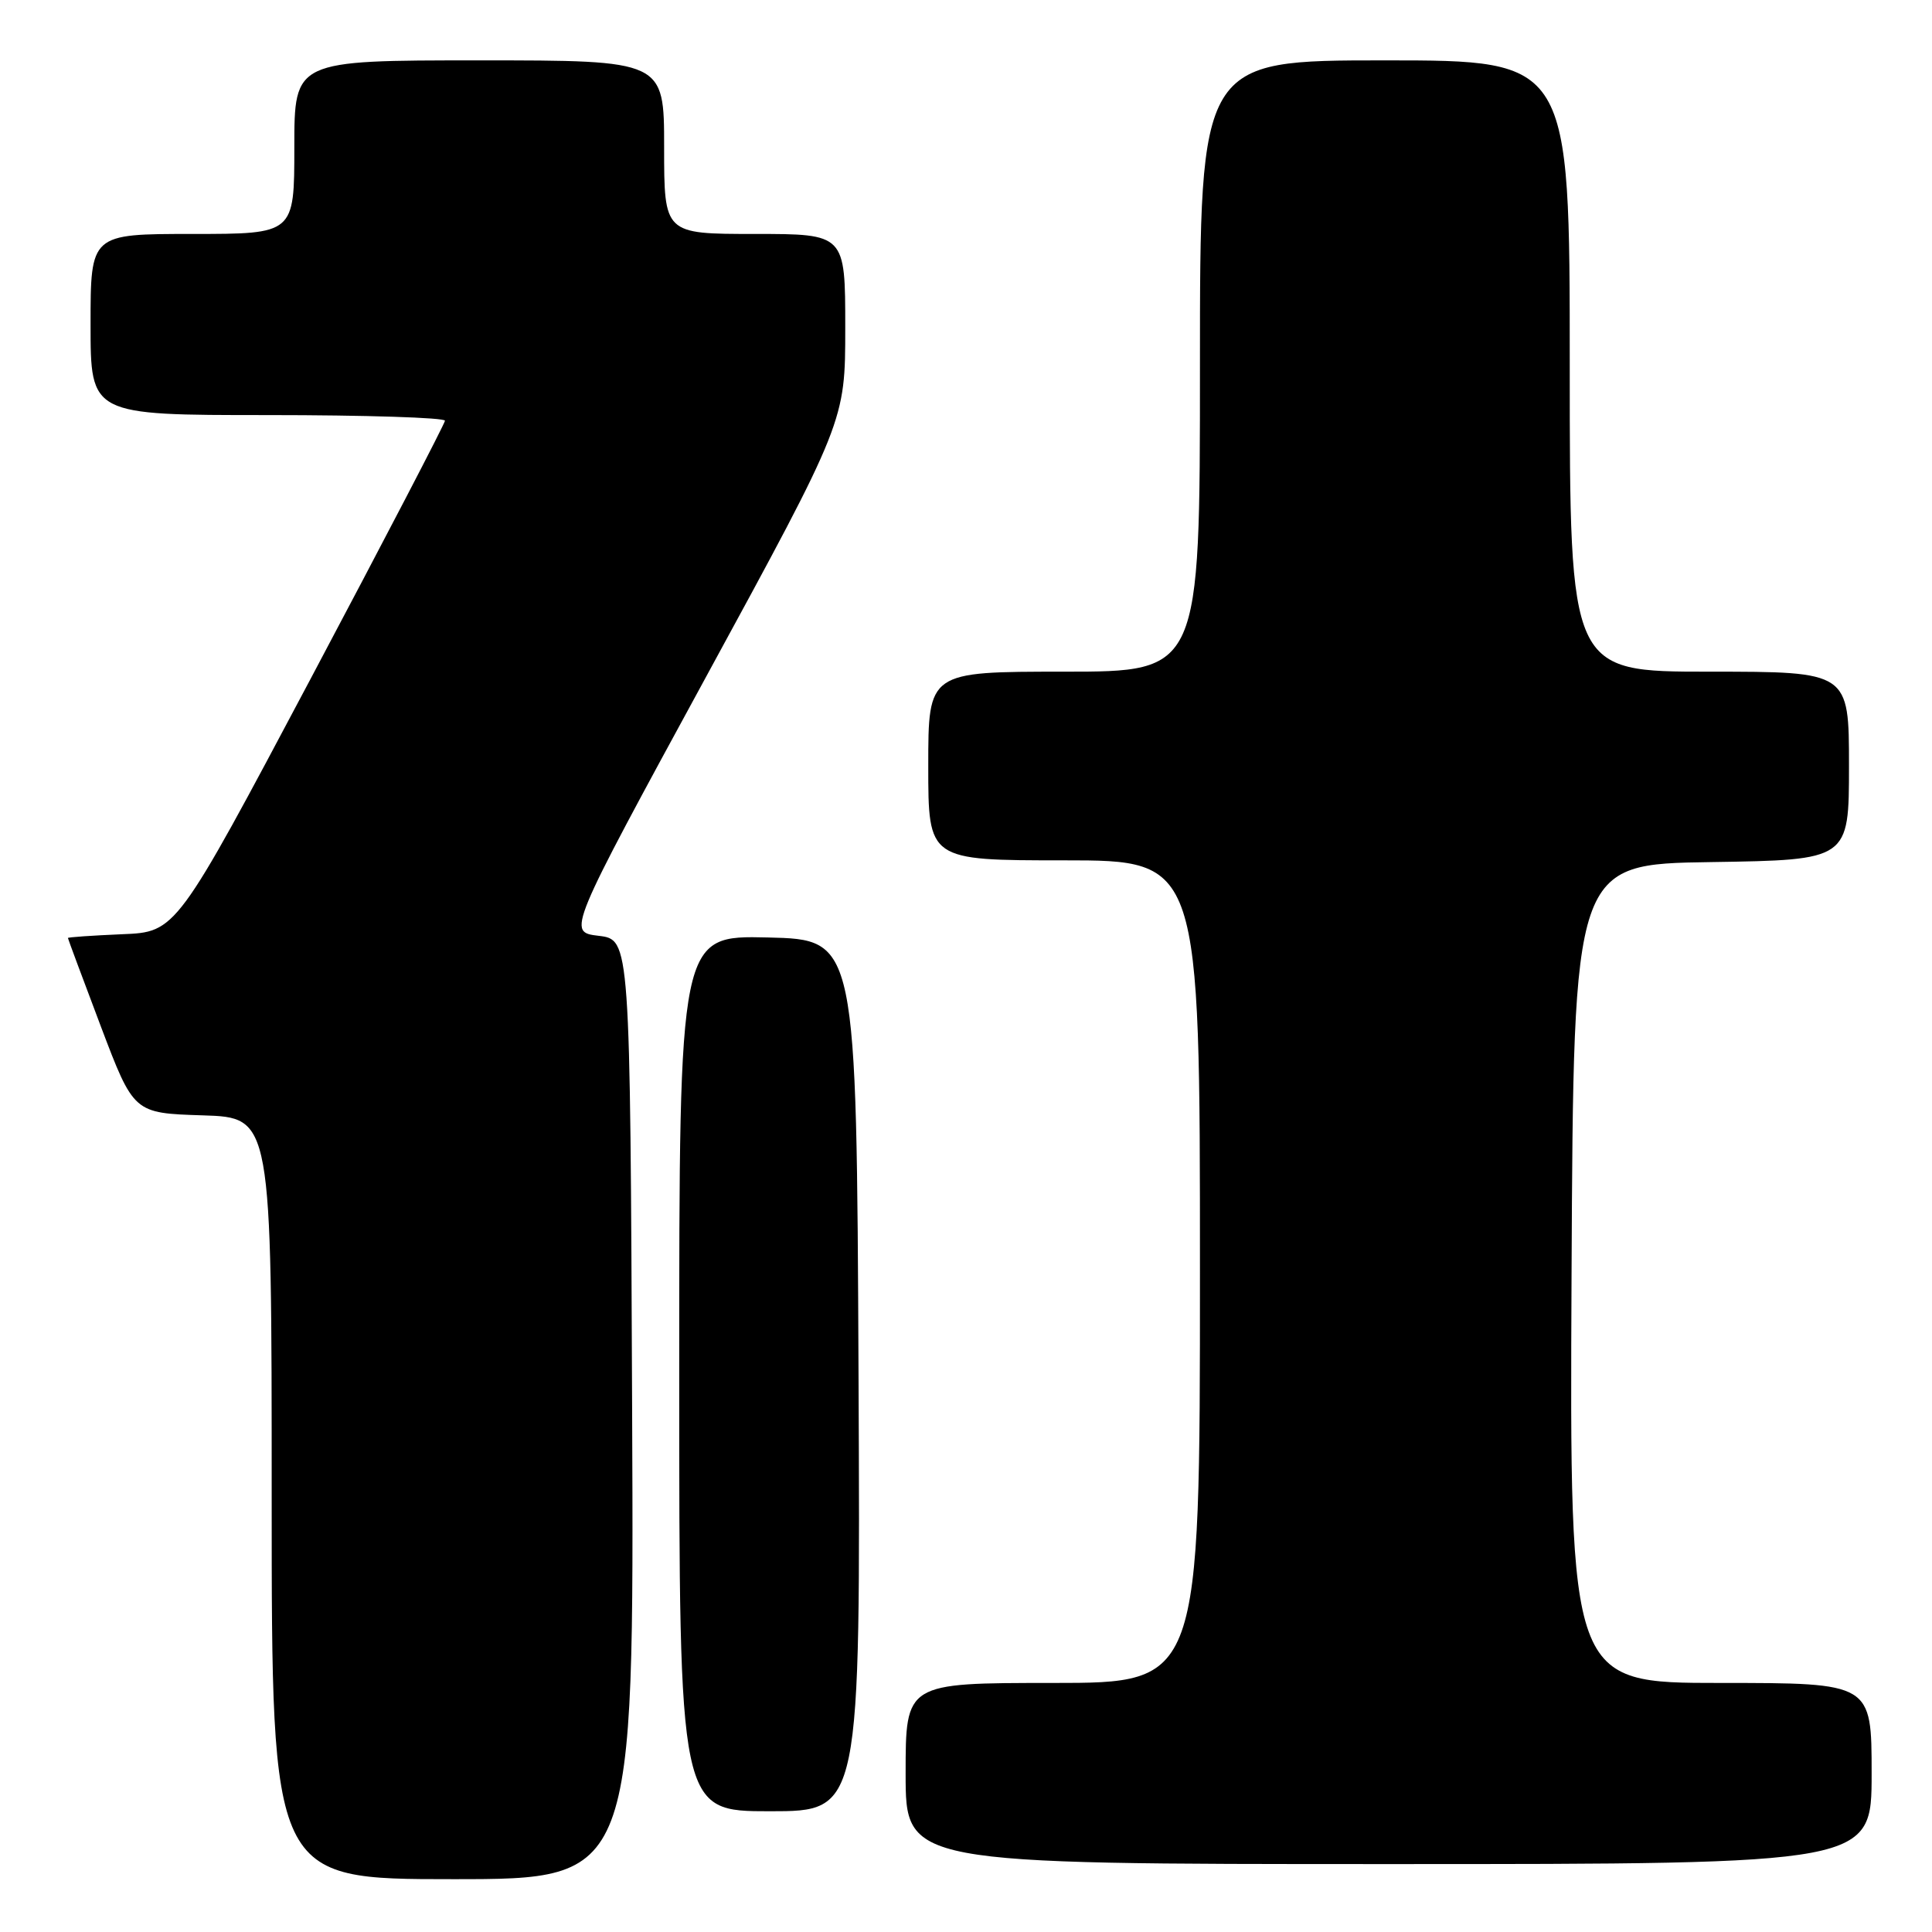 <?xml version="1.0" encoding="UTF-8" standalone="no"?>
<!DOCTYPE svg PUBLIC "-//W3C//DTD SVG 1.1//EN" "http://www.w3.org/Graphics/SVG/1.1/DTD/svg11.dtd" >
<svg xmlns="http://www.w3.org/2000/svg" xmlns:xlink="http://www.w3.org/1999/xlink" version="1.1" viewBox="0 0 256 256">
 <g >
 <path fill="currentColor"
d=" M 83.76 186.75 C 83.50 124.50 83.50 124.50 79.32 124.00 C 75.15 123.50 75.15 123.50 93.57 89.66 C 112.00 55.82 112.00 55.82 112.00 43.41 C 112.00 31.00 112.00 31.00 100.00 31.00 C 88.00 31.00 88.00 31.00 88.00 19.50 C 88.00 8.00 88.00 8.00 63.50 8.00 C 39.00 8.00 39.00 8.00 39.00 19.50 C 39.00 31.00 39.00 31.00 25.50 31.00 C 12.00 31.00 12.00 31.00 12.00 43.00 C 12.00 55.00 12.00 55.00 35.50 55.00 C 48.43 55.00 58.98 55.34 58.96 55.75 C 58.93 56.16 50.91 71.57 41.13 90.00 C 23.35 123.50 23.35 123.50 16.18 123.79 C 12.23 123.96 9.00 124.18 9.00 124.29 C 9.01 124.41 10.97 129.68 13.36 136.00 C 17.72 147.50 17.72 147.50 26.86 147.79 C 36.00 148.08 36.00 148.08 36.00 198.54 C 36.00 249.00 36.00 249.00 60.01 249.00 C 84.02 249.00 84.02 249.00 83.76 186.75 Z  M 248.00 235.00 C 248.00 223.00 248.00 223.00 227.99 223.00 C 207.98 223.00 207.98 223.00 208.24 168.75 C 208.50 114.50 208.50 114.50 226.75 114.23 C 245.00 113.95 245.00 113.95 245.00 101.48 C 245.00 89.00 245.00 89.00 226.50 89.00 C 208.00 89.00 208.00 89.00 208.00 48.50 C 208.00 8.00 208.00 8.00 183.50 8.00 C 159.00 8.00 159.00 8.00 159.00 48.50 C 159.00 89.00 159.00 89.00 141.00 89.00 C 123.00 89.00 123.00 89.00 123.00 101.50 C 123.00 114.00 123.00 114.00 141.00 114.00 C 159.00 114.00 159.00 114.00 159.00 168.50 C 159.00 223.00 159.00 223.00 139.50 223.00 C 120.00 223.00 120.00 223.00 120.00 235.00 C 120.00 247.00 120.00 247.00 184.00 247.00 C 248.00 247.00 248.00 247.00 248.00 235.00 Z  M 113.76 182.25 C 113.50 124.50 113.50 124.50 101.75 124.22 C 90.00 123.94 90.00 123.94 90.00 181.97 C 90.00 240.00 90.00 240.00 102.01 240.00 C 114.02 240.00 114.02 240.00 113.76 182.25 Z "/>
</g>
</svg>